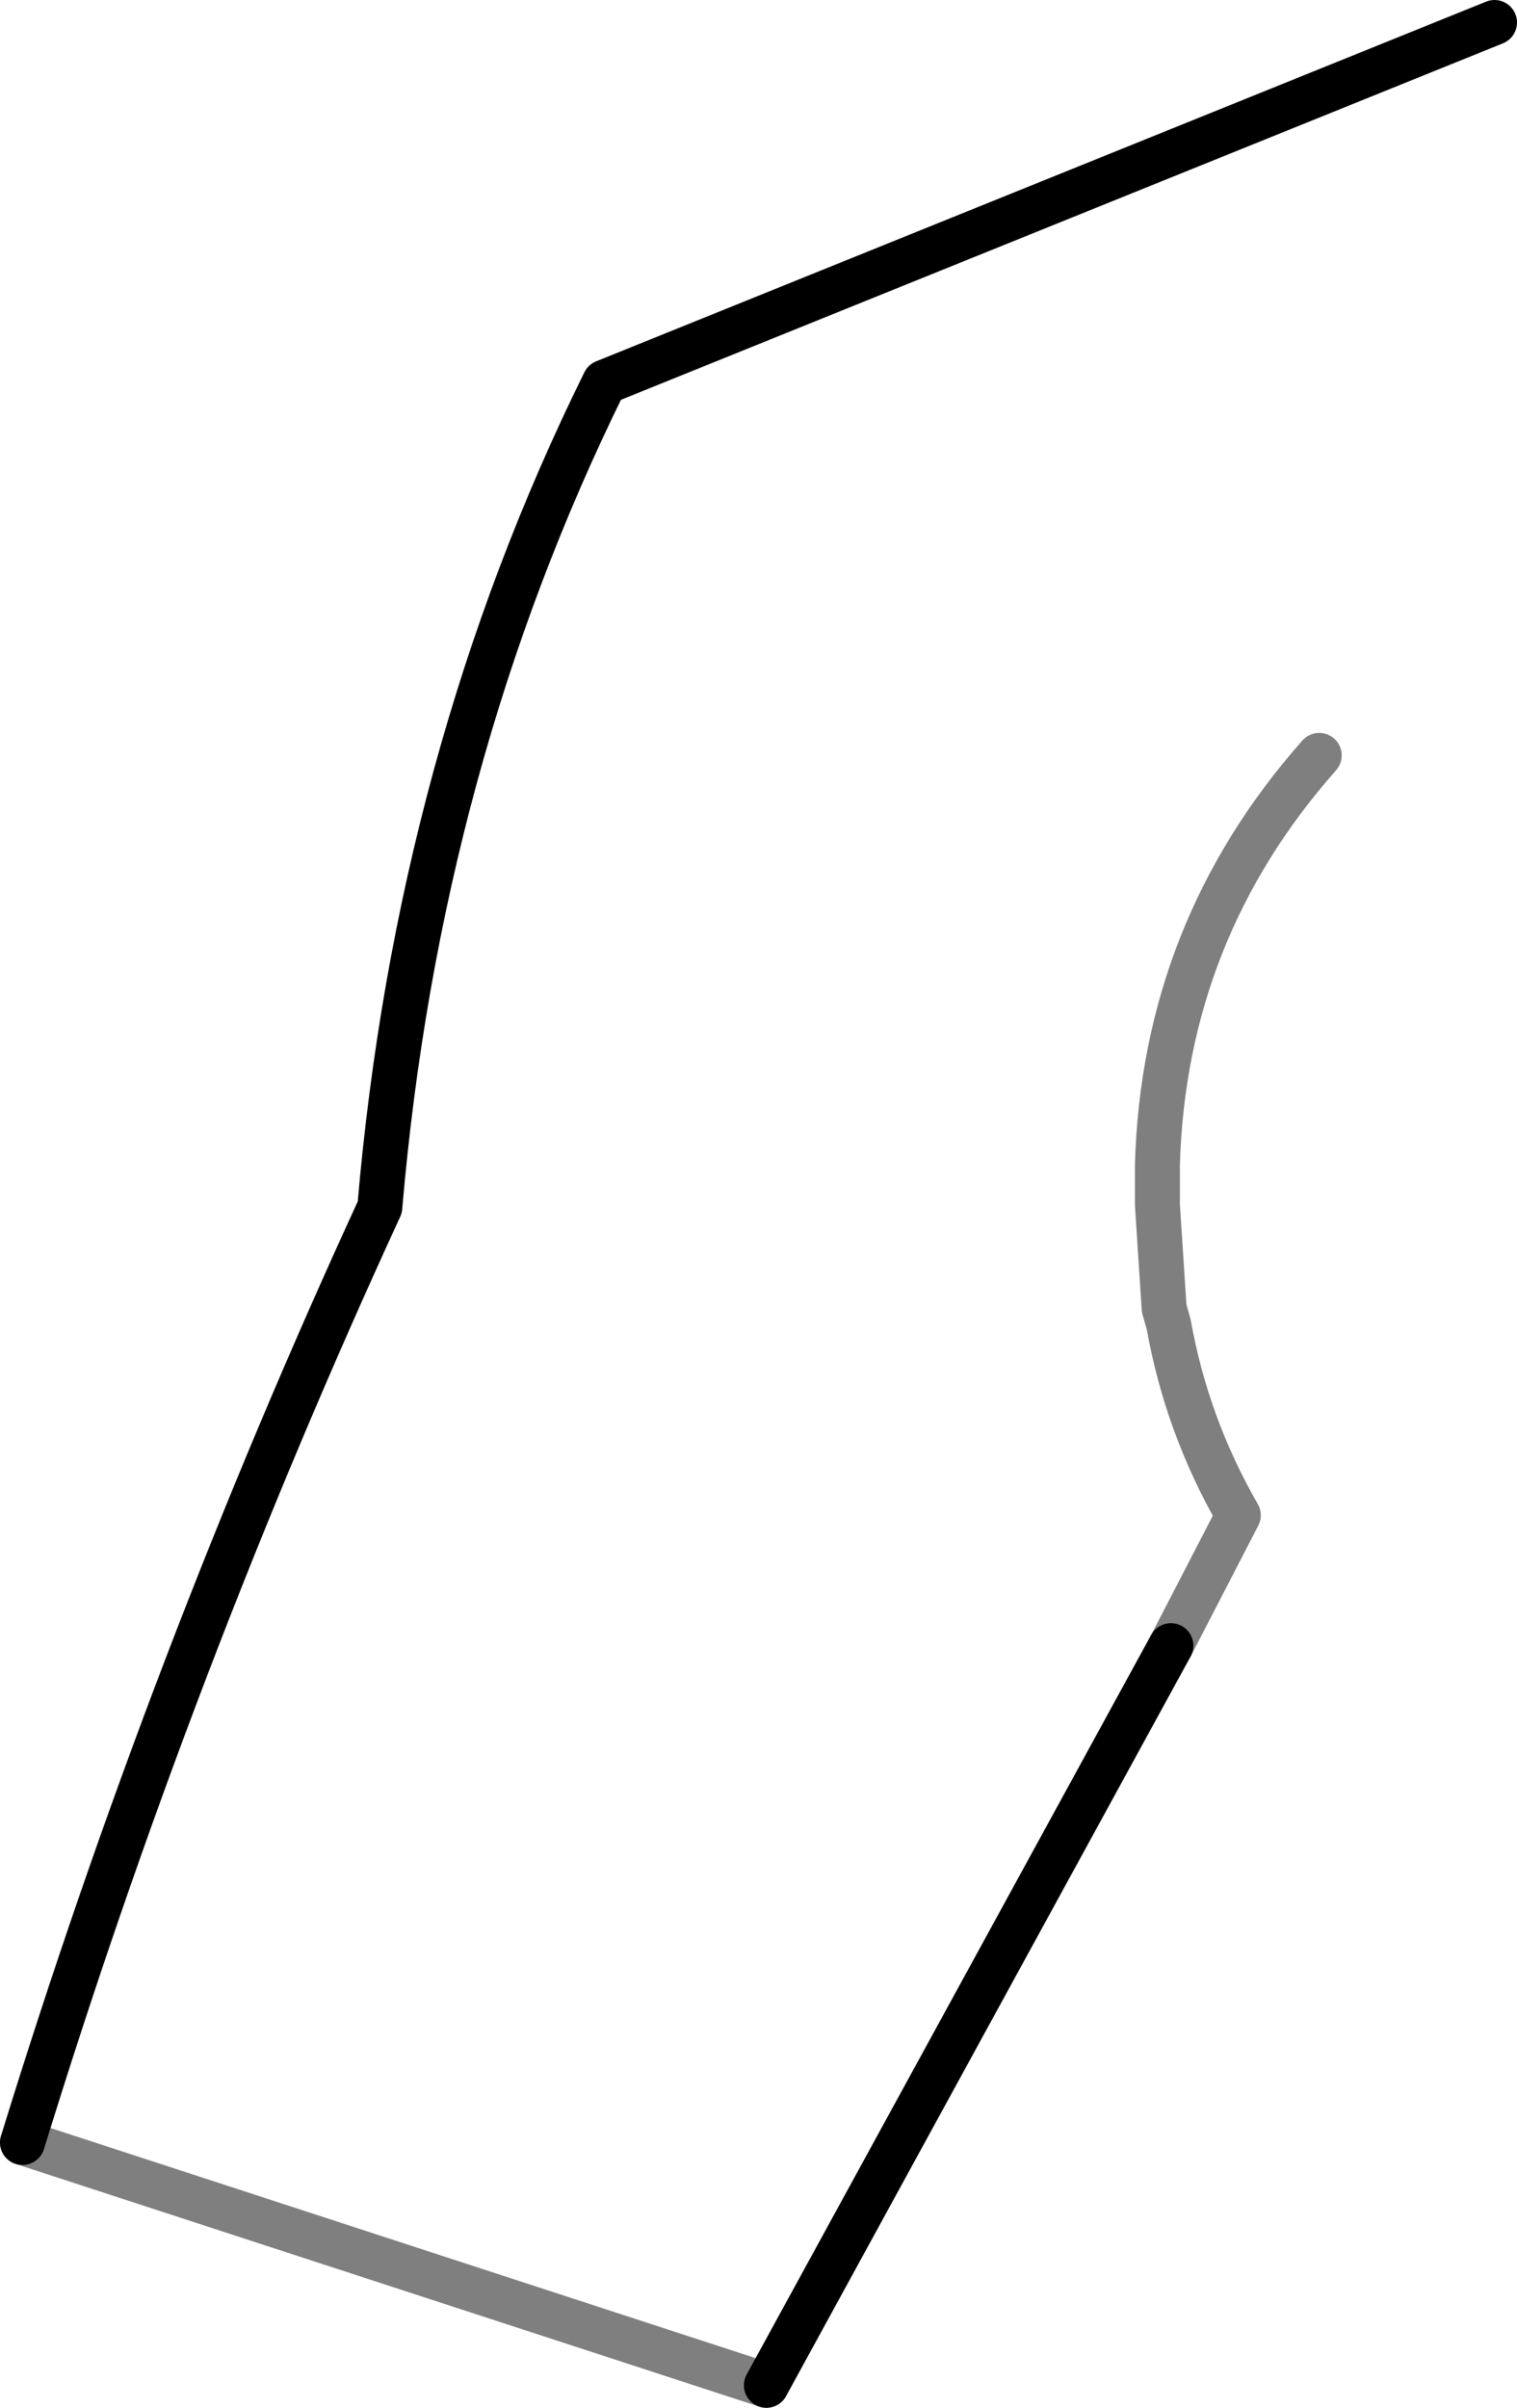 <?xml version="1.0" encoding="UTF-8" standalone="no"?>
<svg xmlns:xlink="http://www.w3.org/1999/xlink" height="53.55px" width="33.75px" xmlns="http://www.w3.org/2000/svg">
  <g transform="matrix(1.0, 0.0, 0.0, 1.0, -341.2, -234.6)">
    <path d="M341.7 282.25 Q345.0 271.55 349.65 261.45 350.5 251.5 354.65 243.1 L374.45 235.1 M367.25 271.2 L358.25 287.65" fill="none" stroke="#000000" stroke-linecap="round" stroke-linejoin="round" stroke-width="1.0"/>
    <path d="M358.25 287.65 L341.7 282.25 M370.55 251.4 Q367.1 255.3 366.95 260.5 L366.95 261.15 366.95 261.4 367.1 263.7 367.2 264.05 Q367.6 266.3 368.75 268.3 L367.25 271.2" fill="none" stroke="#000000" stroke-linecap="round" stroke-linejoin="round" stroke-opacity="0.502" stroke-width="1.0"/>
  </g>
</svg>
